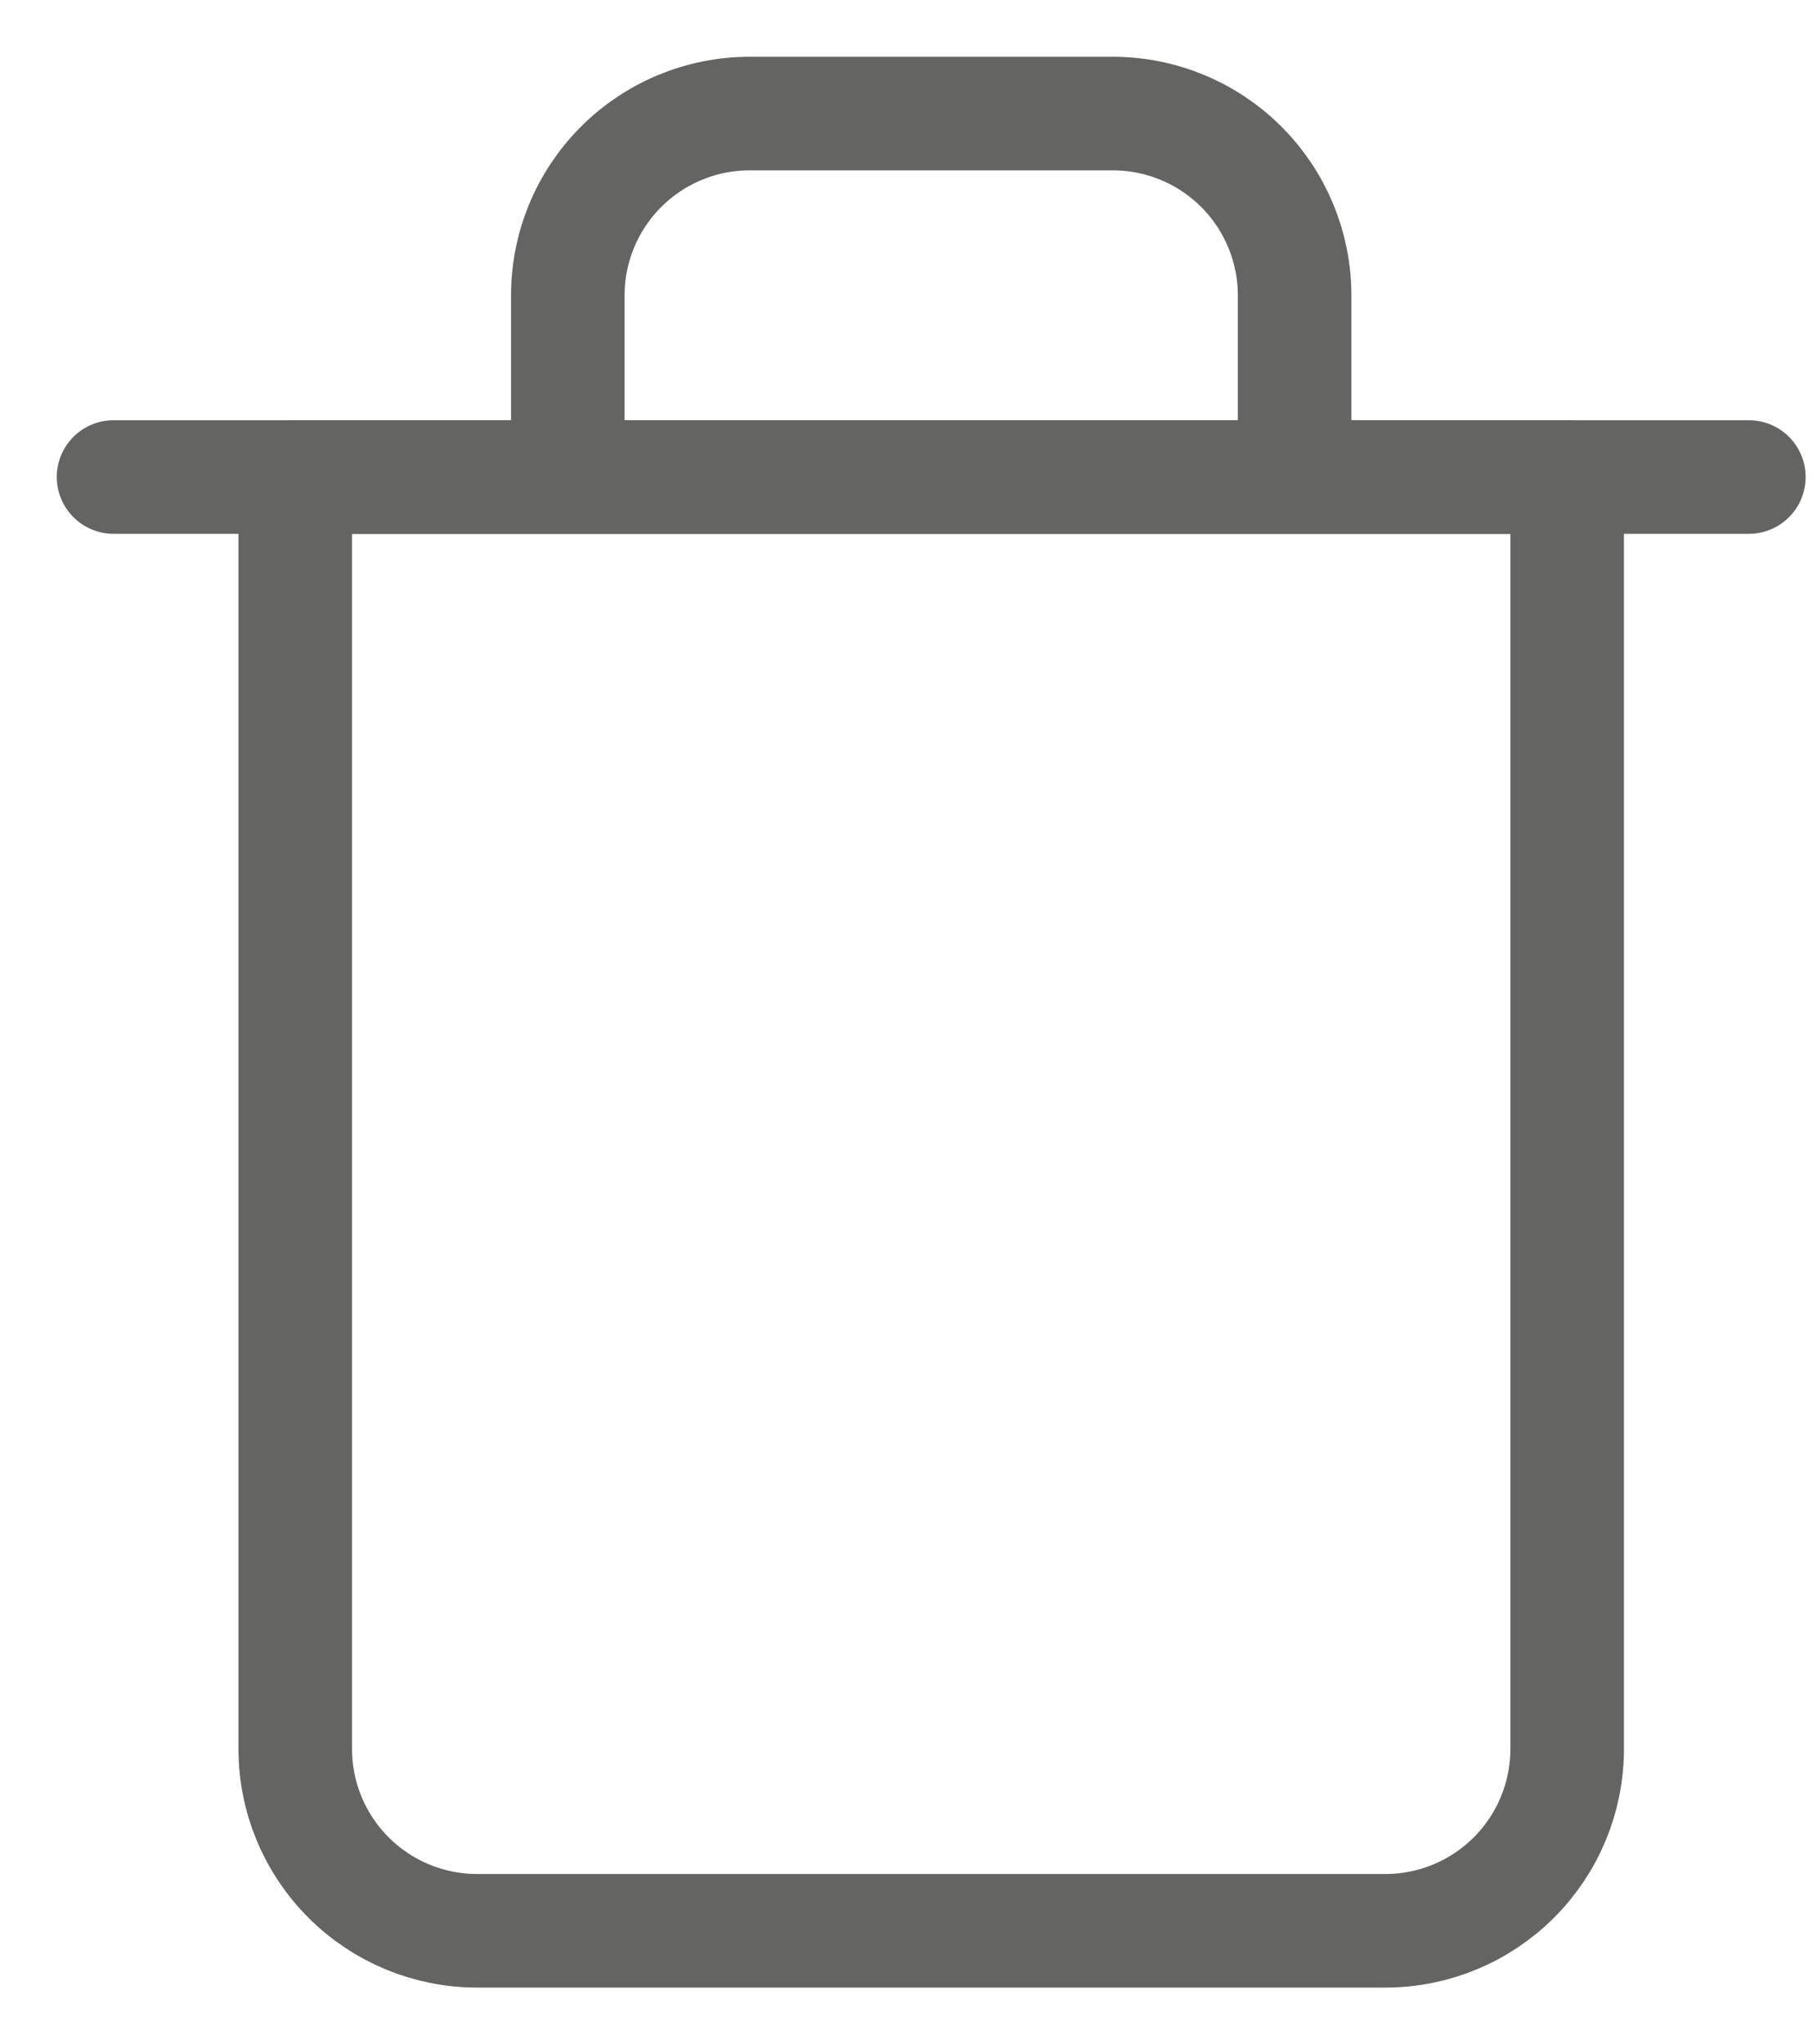 <svg width="16" height="18" viewBox="0 0 16 18" fill="none" xmlns="http://www.w3.org/2000/svg">
<path d="M1 4.2H2.6H15.4" stroke="#646463" stroke-linecap="round" stroke-linejoin="round"/>
<path d="M5 4.2V2.6C5 2.176 5.169 1.769 5.469 1.469C5.769 1.169 6.176 1 6.6 1H9.8C10.224 1 10.631 1.169 10.931 1.469C11.231 1.769 11.4 2.176 11.4 2.6V4.2M13.8 4.2V15.4C13.8 15.824 13.631 16.231 13.331 16.531C13.031 16.831 12.624 17 12.2 17H4.2C3.776 17 3.369 16.831 3.069 16.531C2.769 16.231 2.6 15.824 2.6 15.4V4.2H13.8Z" stroke="#646463" stroke-linecap="round" stroke-linejoin="round"/>
</svg>
